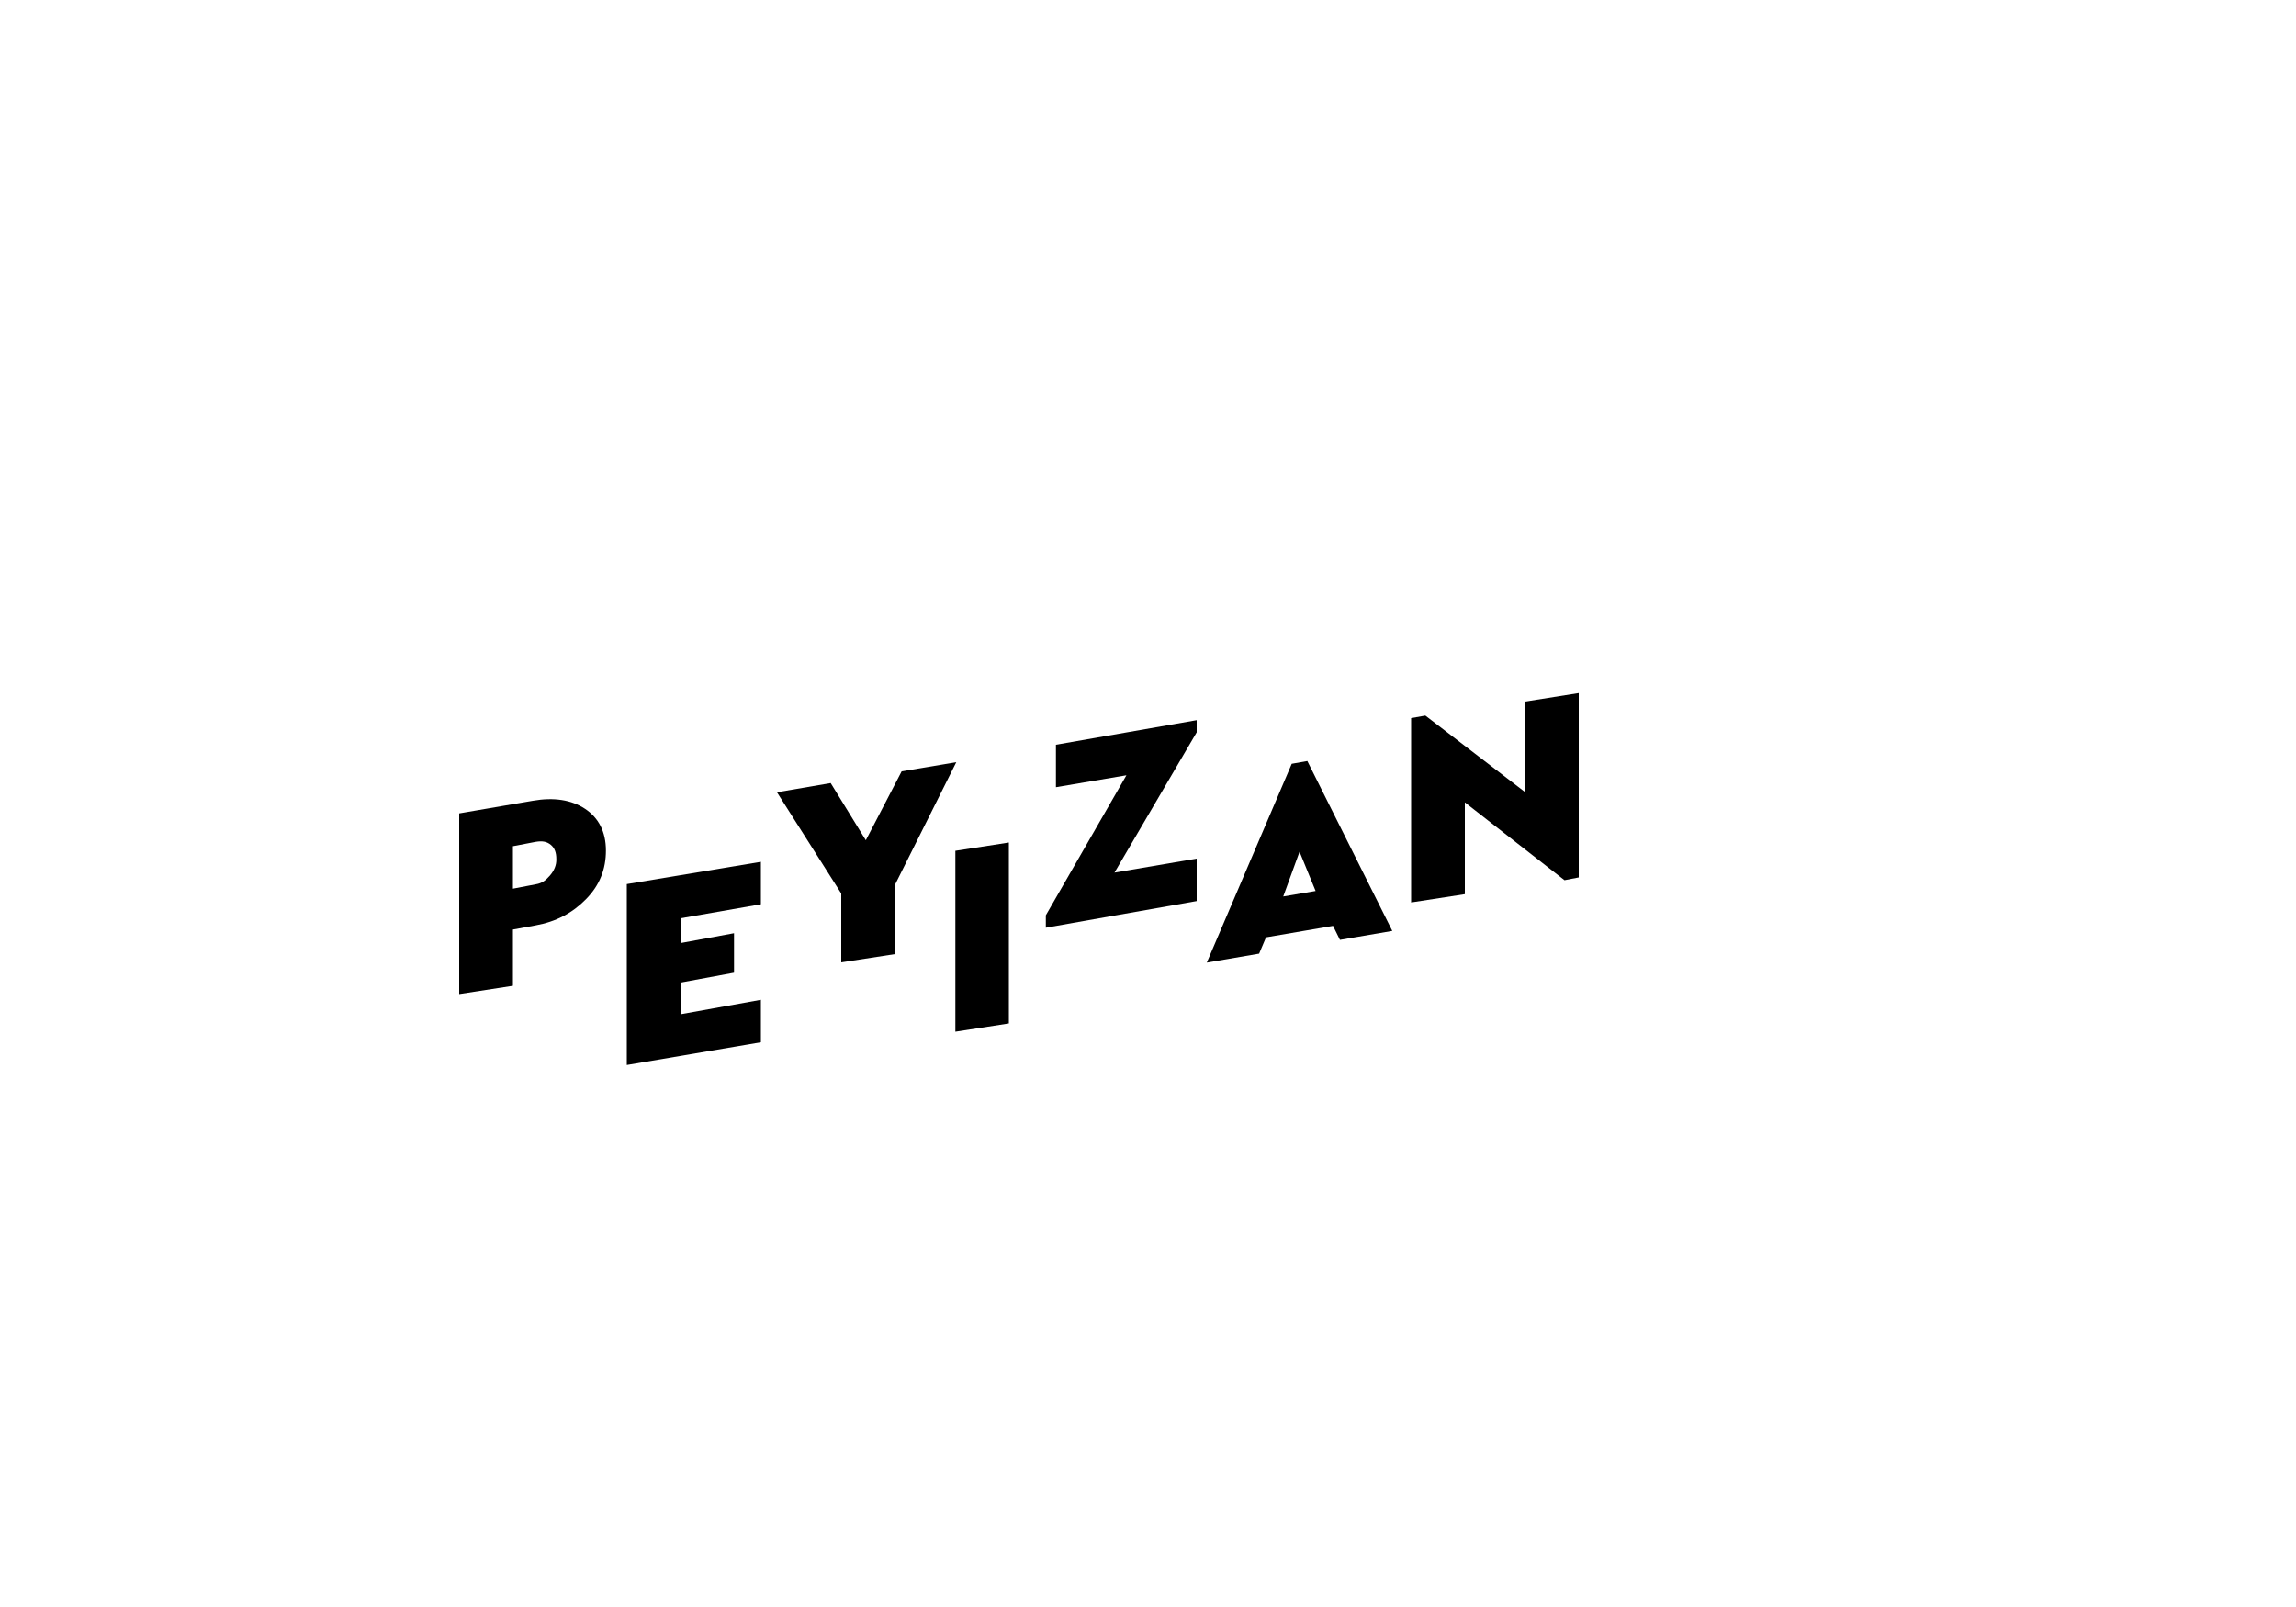 <?xml version="1.0" encoding="utf-8"?>
<!-- Generator: Adobe Illustrator 23.0.1, SVG Export Plug-In . SVG Version: 6.00 Build 0)  -->
<svg version="1.1" id="Calque_3" xmlns="http://www.w3.org/2000/svg" xmlns:xlink="http://www.w3.org/1999/xlink" x="0px" y="0px"
	 viewBox="0 0 1000 700" enable-background="new 0 0 1000 700" xml:space="preserve">
<path d="M254.8,352.3c-5.9-3.9-13.6-5.1-22.7-3.5l-32.1,5.5V433l23.4-3.6v-24.5l9.8-1.8c9-1.6,16.1-5.4,22-11.4
	c6-6.1,8.7-13.1,8.7-21.2C263.9,362.3,260.7,356.2,254.8,352.3z M239.5,381.4c-1.8,2-3.2,3.3-6.2,3.8l-9.9,1.9v-18.5l9.9-1.9
	c3-0.5,4.9-0.1,6.6,1.3s2.4,3.4,2.4,6.2C242.4,376.9,241.3,379.3,239.5,381.4z"/>
<polygon points="331.4,393.9 331.4,375.4 273,385.1 273,463.9 331.4,454 331.4,435.5 296.4,441.8 296.4,428 319.7,423.7 
	319.7,406.5 296.4,410.8 296.4,400 "/>
<polygon points="361.8,341.1 338.4,345.1 366.4,389.2 366.4,419.2 389.8,415.6 389.8,385.4 416.5,332 392.7,336 377.1,366 "/>
<polygon points="416.1,449.4 439.4,445.8 439.4,367 416.1,370.6 "/>
<polygon points="521.2,313.7 459.9,324.4 459.9,342.9 490.6,337.7 455.5,398.7 455.5,404.1 521.2,392.5 521.2,374 485.4,380.1 
	521.2,319 "/>
<path d="M562.6,332.7l-37,86.6l22.8-3.9l3-7.1l29.2-5l3,6.1l22.8-3.9l-37-74L562.6,332.7z M558.9,390.5l7.1-19.5l7,17.1L558.9,390.5
	z"/>
<polygon points="664.2,345 620.8,311.7 614.6,312.8 614.6,393.1 638,389.5 638,349.5 681.4,383.4 687.6,382.2 687.6,301.9 
	664.2,305.6 "/>
</svg>
